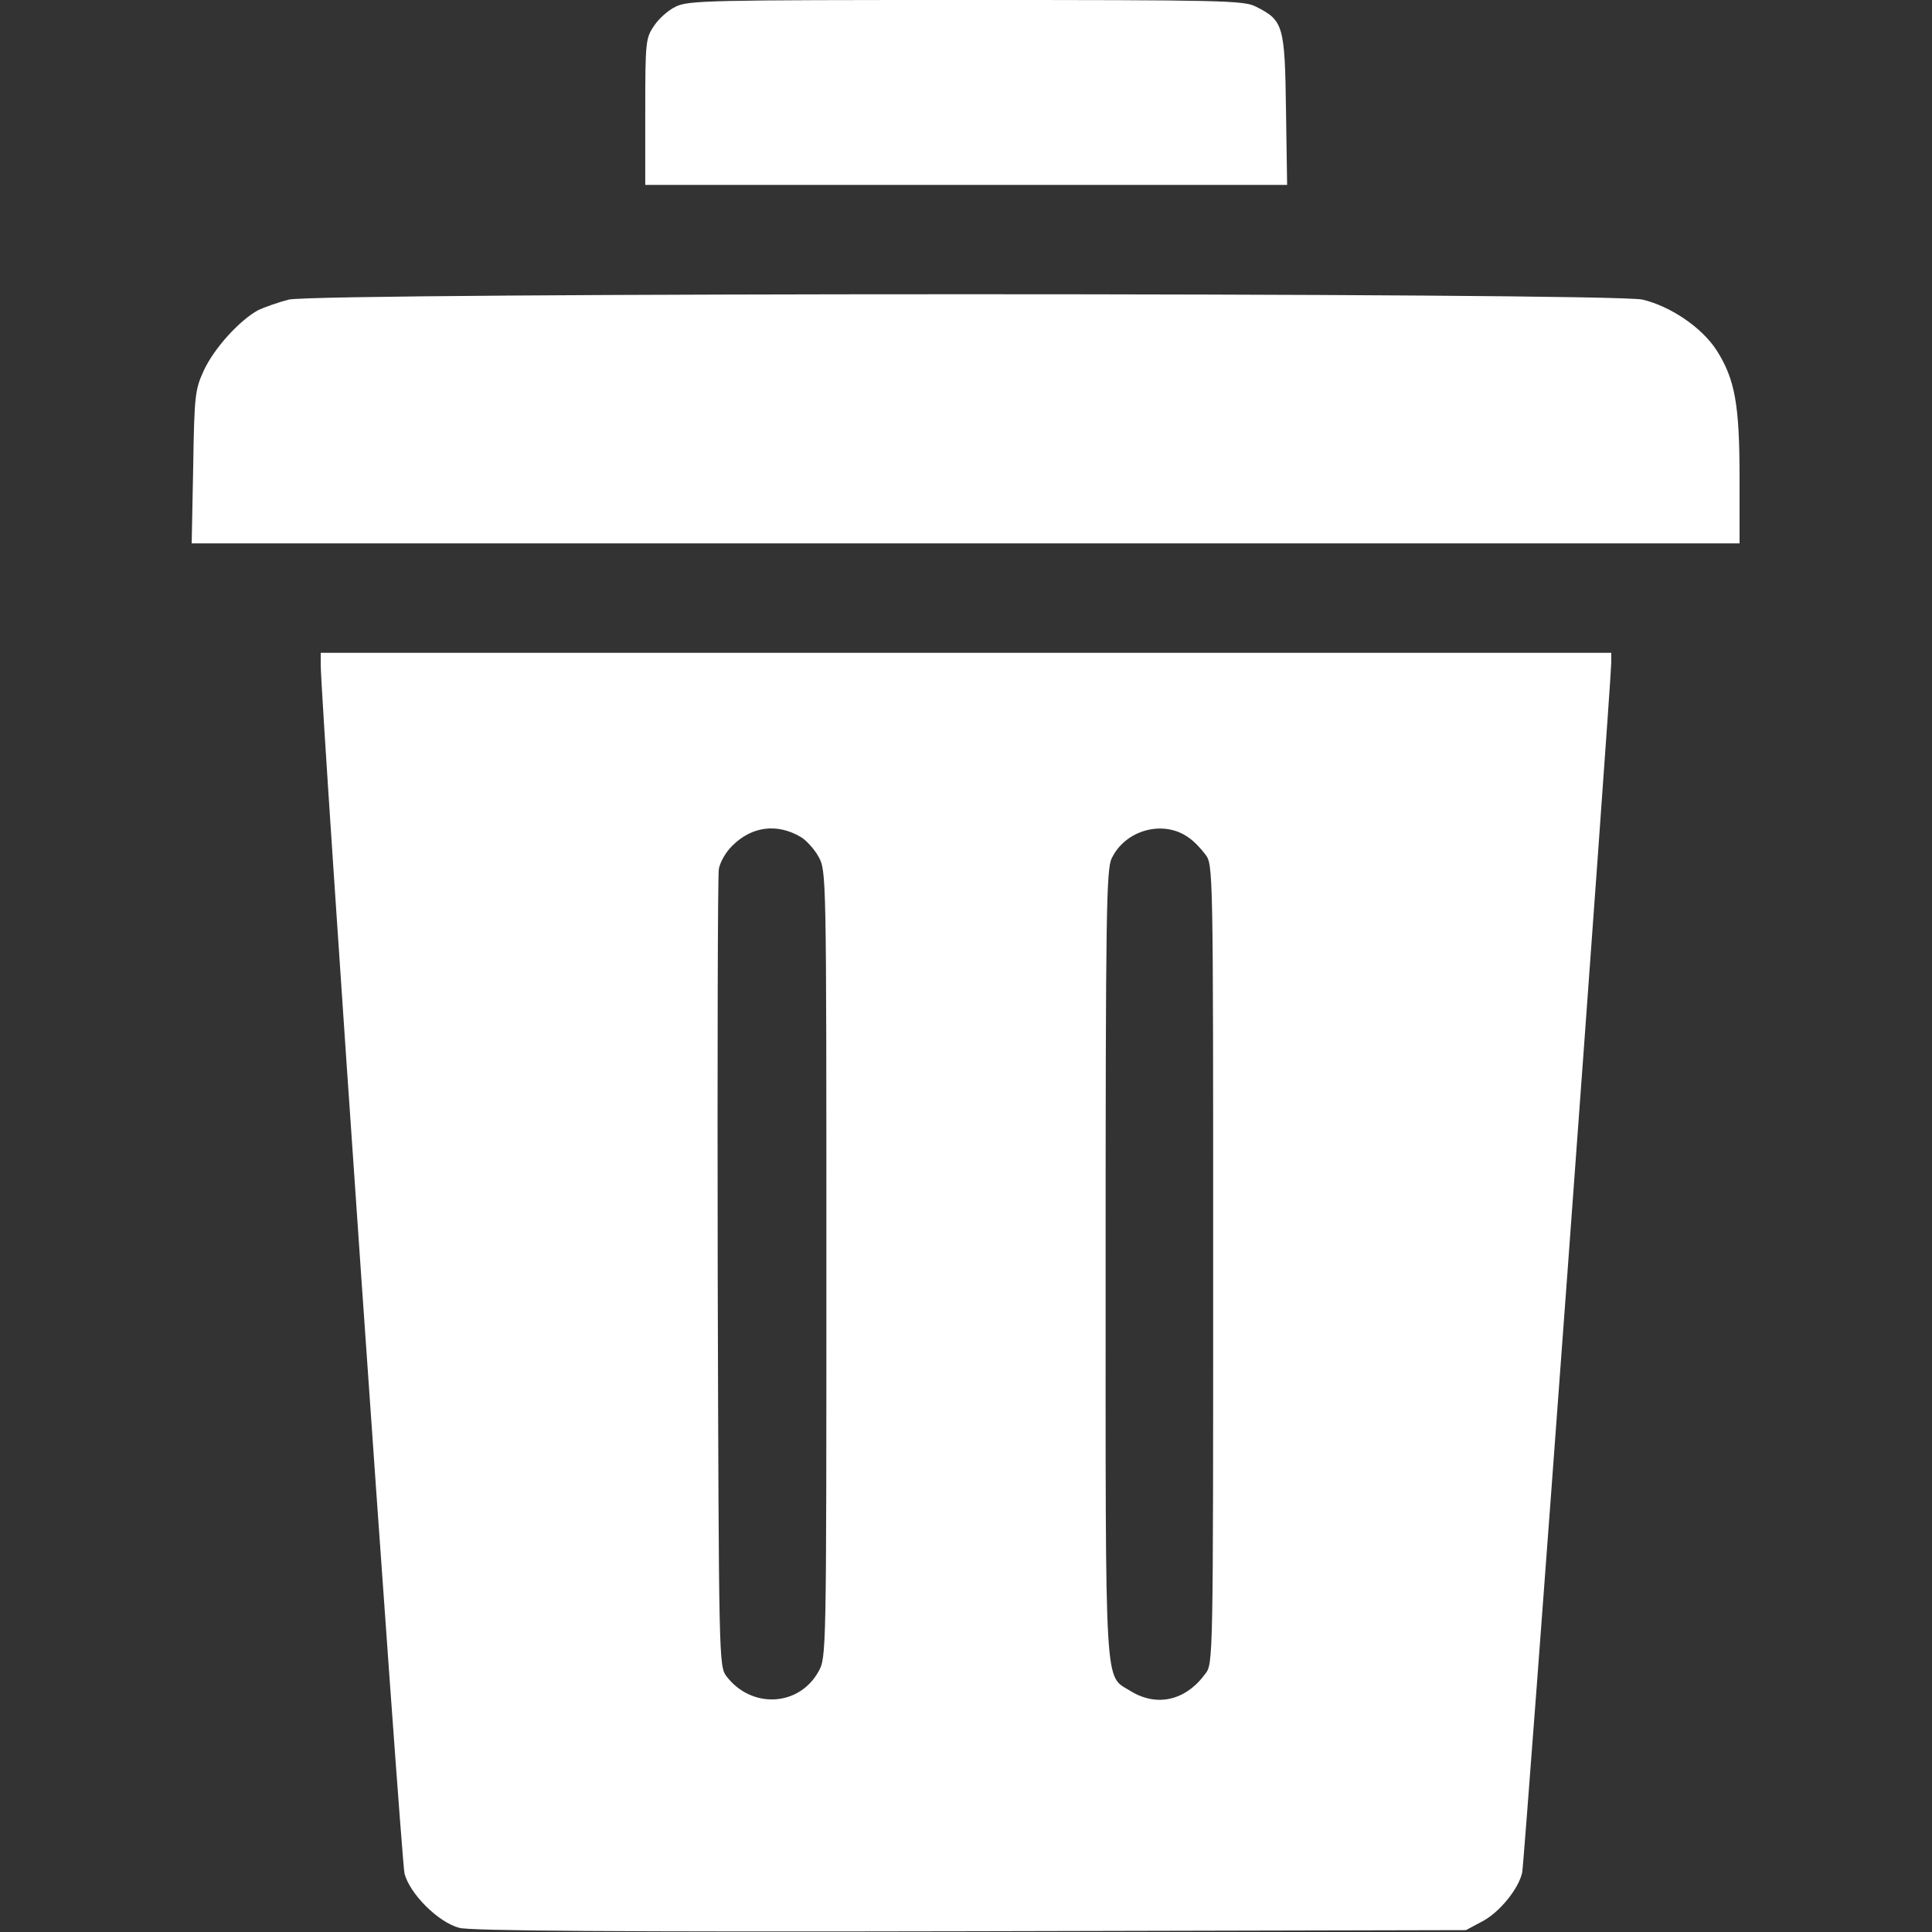 
<svg version="1.0" xmlns="http://www.w3.org/2000/svg"
 width="512pt" height="512pt" viewBox="0 0 512 512"
 preserveAspectRatio="xMidYMid meet">

<rect x="0" y="0" width="512" height="512" fill="#333333" stroke="none"/>

<g transform="translate(0,512) scale(0.1,-0.1)"
fill="#fff" stroke="none">
<path d="M1790 5102 c-19 -9 -45 -32 -57 -51 -22 -32 -23 -43 -23 -227 l0
-194 851 0 850 0 -3 199 c-3 223 -7 237 -79 273 -31 17 -89 18 -769 18 -680 0
-738 -1 -770 -18z"/>
<path d="M765 4326 c-27 -7 -64 -20 -81 -28 -49 -27 -115 -99 -143 -158 -24
-52 -26 -65 -29 -257 l-4 -203 2051 0 2051 0 0 173 c0 195 -12 262 -61 339
-39 60 -121 116 -196 134 -81 19 -3510 19 -3588 0z"/>
<path d="M850 3358 c-1 -84 213 -3168 222 -3203 14 -54 89 -129 145 -144 30
-8 409 -11 1355 -9 l1313 3 43 23 c46 24 97 87 106 130 6 27 236 3156 236
3206 l0 26 -1710 0 -1710 0 0 -32z m1272 -456 c14 -8 36 -32 47 -52 21 -38 21
-41 21 -1080 0 -1039 0 -1042 -21 -1080 -52 -93 -178 -99 -244 -12 -20 27 -20
45 -23 1067 -1 572 0 1054 3 1072 3 18 19 46 36 62 51 51 118 60 181 23z
m1027 -1 c14 -9 34 -30 45 -45 21 -27 21 -32 21 -1086 0 -1054 0 -1059 -21
-1086 -52 -71 -128 -88 -197 -46 -71 45 -67 -27 -67 1132 0 931 2 1046 16
1075 36 76 137 103 203 56z"/>
</g>
</svg>
